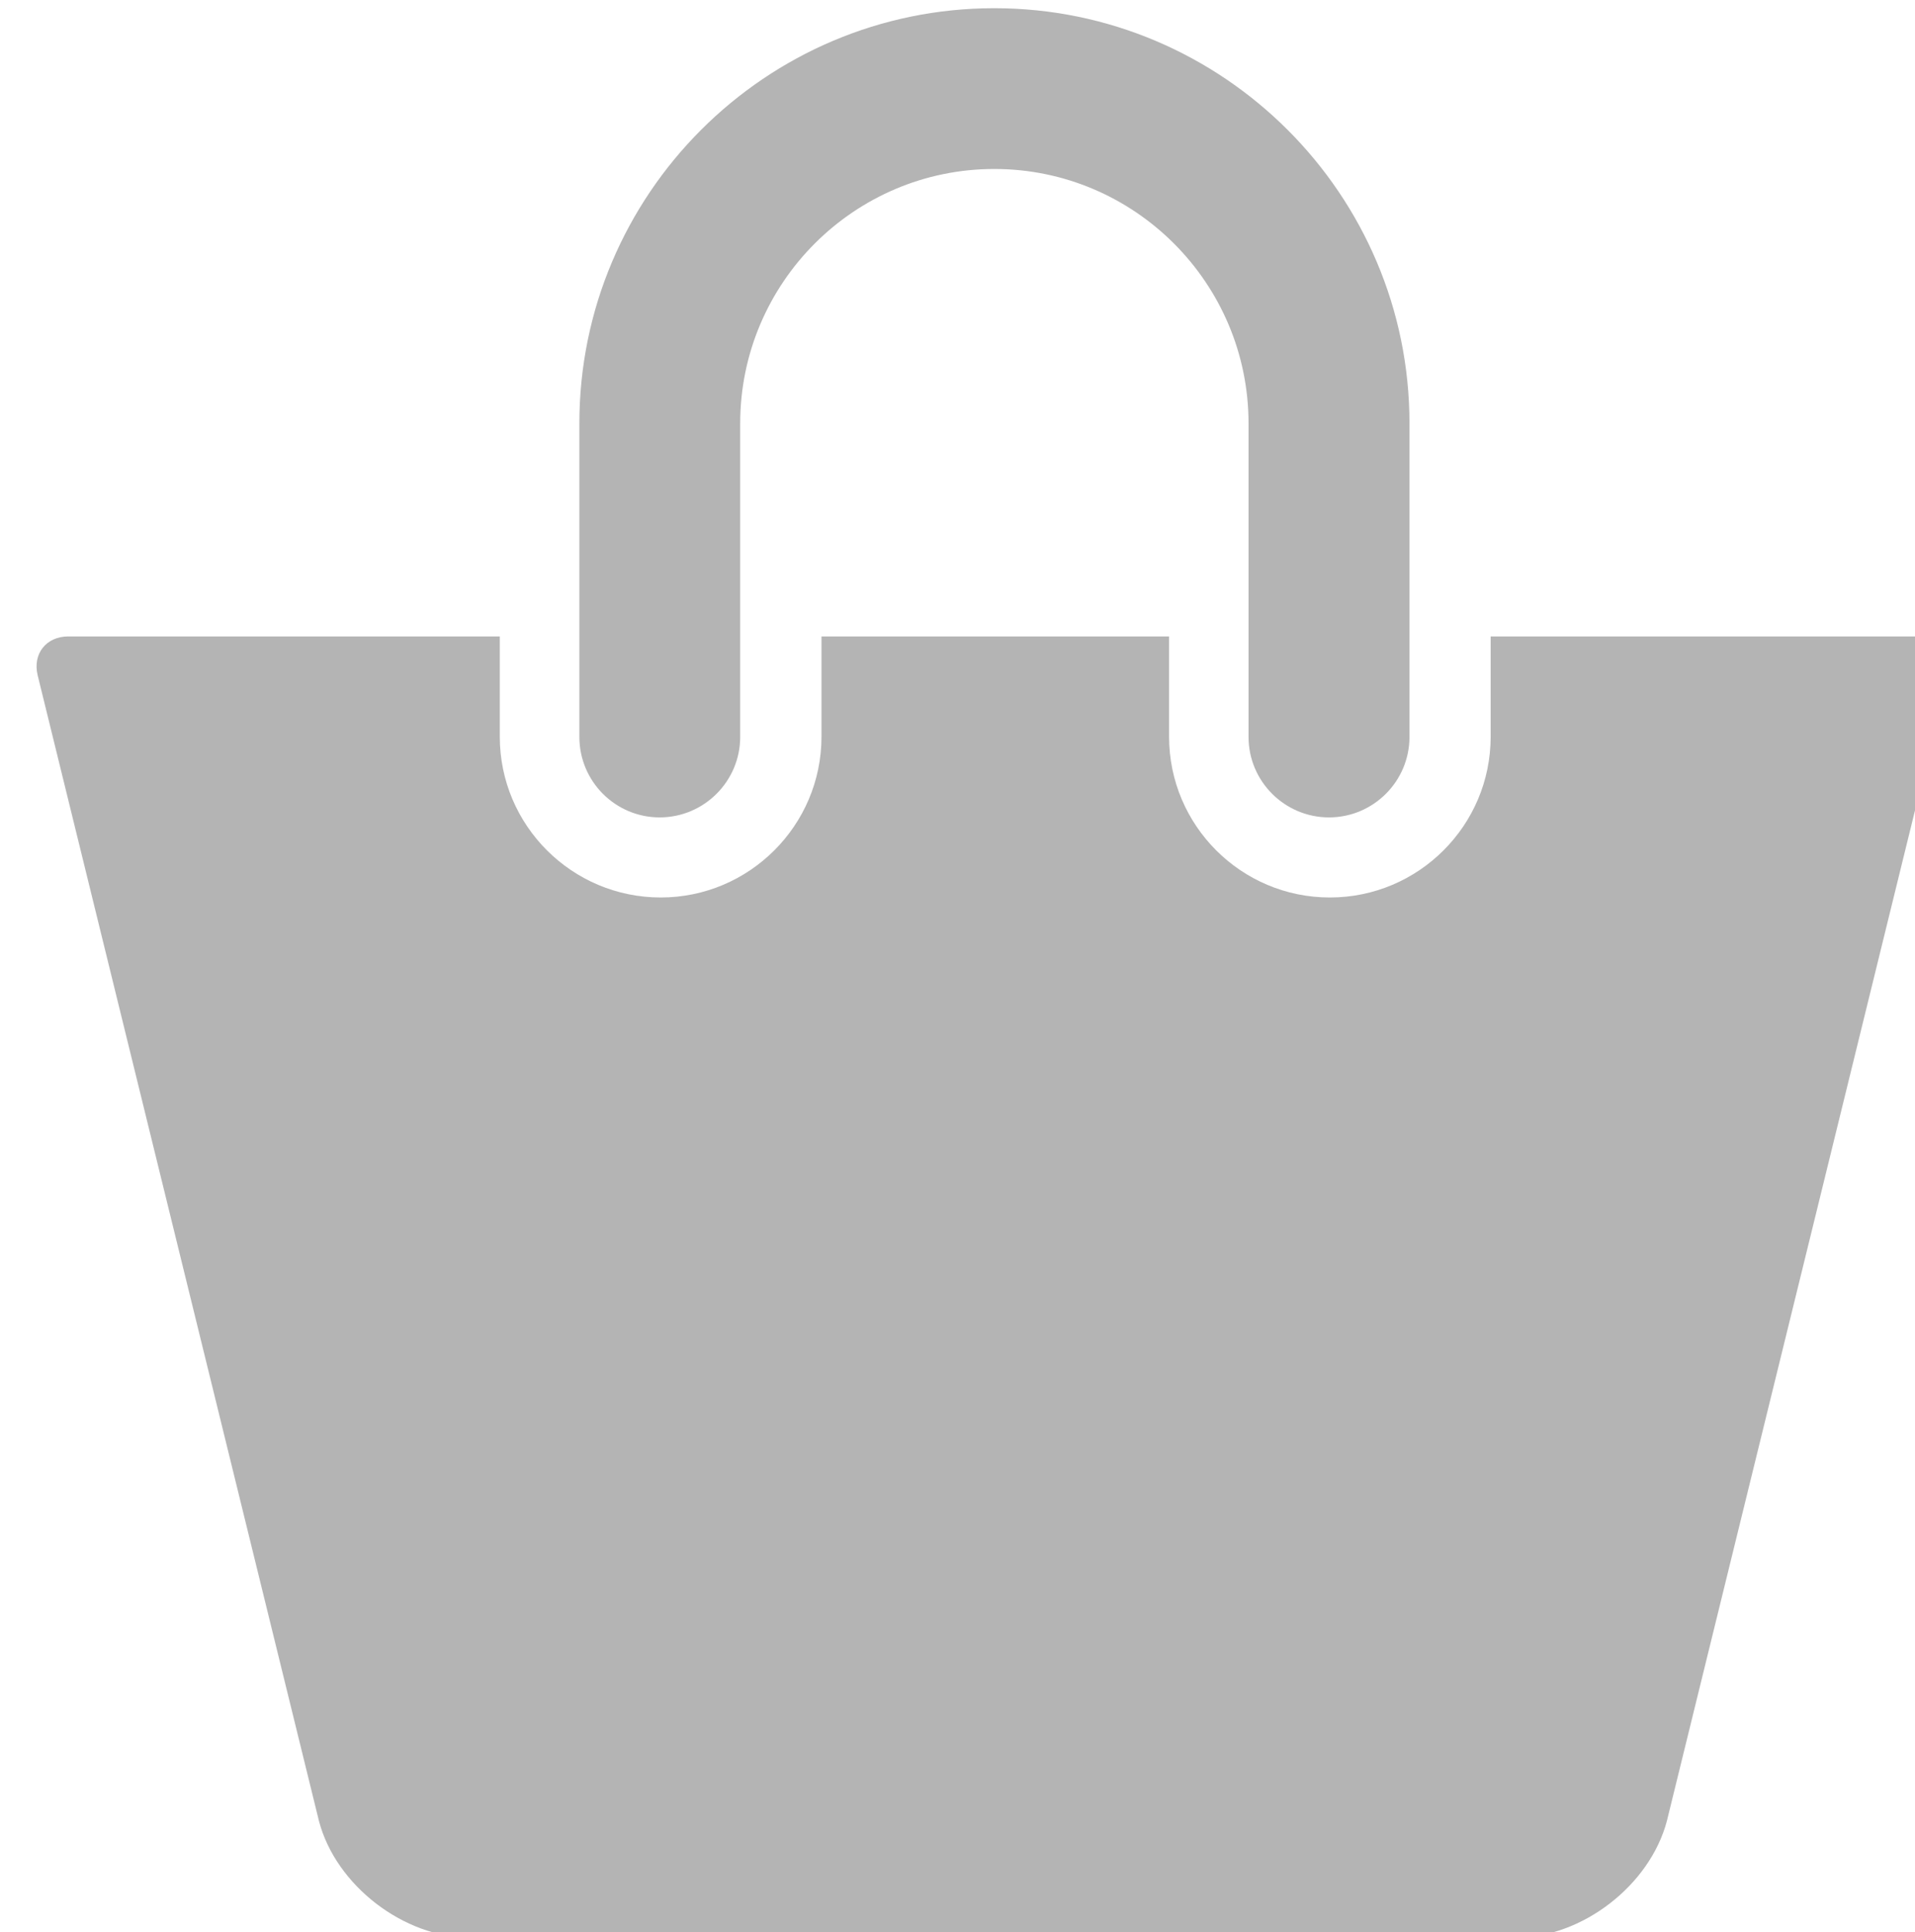 <?xml version="1.0" encoding="UTF-8" standalone="no"?>
<!-- Created with Inkscape (http://www.inkscape.org/) -->

<svg
   xmlns:dc="http://purl.org/dc/elements/1.1/"
   xmlns:cc="http://creativecommons.org/ns#"
   xmlns:rdf="http://www.w3.org/1999/02/22-rdf-syntax-ns#"
   xmlns:svg="http://www.w3.org/2000/svg"
   xmlns="http://www.w3.org/2000/svg"
   xmlns:sodipodi="http://sodipodi.sourceforge.net/DTD/sodipodi-0.dtd"
   xmlns:inkscape="http://www.inkscape.org/namespaces/inkscape"
   width="4.13mm"
   height="4.167mm"
   viewBox="0 0 14.635 14.764"
   id="svg2"
   version="1.1"
   inkscape:version="0.91 r13725"
   sodipodi:docname="icon-finefood.svg">
  <defs
     id="defs4" />
  <sodipodi:namedview
     id="base"
     pagecolor="#ffffff"
     bordercolor="#666666"
     borderopacity="1.0"
     inkscape:pageopacity="0.0"
     inkscape:pageshadow="2"
     inkscape:zoom="22.4"
     inkscape:cx="21.077836"
     inkscape:cy="3.9082581"
     inkscape:document-units="px"
     inkscape:current-layer="layer1"
     showgrid="false"
     fit-margin-top="0"
     fit-margin-left="0"
     fit-margin-right="0"
     fit-margin-bottom="0"
     inkscape:window-width="1871"
     inkscape:window-height="1056"
     inkscape:window-x="49"
     inkscape:window-y="24"
     inkscape:window-maximized="1" />
  <g
     inkscape:label="Calque 1"
     inkscape:groupmode="layer"
     id="layer1"
     transform="translate(-85.633,-130.291)">
    <g
       style="display:inline;fill:#b4b4b4;fill-opacity:1"
       id="g19646"
       transform="matrix(0.805,0,0,0.805,566.897,232.927)"
       inkscape:export-xdpi="491.95001"
       inkscape:export-ydpi="491.95001">
      <g
         id="g14869"
         transform="matrix(0.577,0,0,-0.577,-591.581,-119.74)"
         style="fill:#b4b4b4;fill-opacity:1">
        <path
           d="m 0,0 c 0.73,0 1.325,0.594 1.325,1.324 l 0,5.158 c 0,2.309 1.876,4.186 4.181,4.186 2.306,0 4.183,-1.877 4.183,-4.186 l 0,-5.158 C 9.689,0.594 10.283,0 11.013,0 c 0.73,0 1.324,0.594 1.324,1.324 l 0,5.158 c 0,3.766 -3.065,6.831 -6.831,6.831 -3.766,0 -6.827,-3.065 -6.827,-6.831 l 0,-5.158 C -1.321,0.594 -0.73,0 0,0"
           style="fill:#b4b4b4;fill-opacity:1;fill-rule:nonzero;stroke:none"
           id="path14871"
           inkscape:connector-curvature="0" />
      </g>
      <g
         id="g14873"
         transform="matrix(0.577,0,0,-0.577,-579.639,-121.458)"
         style="fill:#b4b4b4;fill-opacity:1">
        <path
           d="m 0,0 -7.024,0 0,-1.65 c 0,-1.46 -1.186,-2.645 -2.646,-2.645 -1.459,0 -2.645,1.185 -2.645,2.645 l 0,1.65 -5.719,0 0,-1.65 c 0,-1.46 -1.189,-2.645 -2.645,-2.645 -1.46,0 -2.648,1.185 -2.648,2.645 l 0,1.65 -7.099,0 c -0.366,0 -0.591,-0.288 -0.504,-0.642 l 4.628,-18.848 c 0.278,-1.059 1.396,-1.918 2.49,-1.918 l 17.198,0 c 1.094,0 2.208,0.859 2.489,1.918 L 0.503,-0.642 C 0.588,-0.288 0.365,0 0,0"
           style="fill:#b4b4b4;fill-opacity:1;fill-rule:nonzero;stroke:none"
           id="path14875"
           inkscape:connector-curvature="0" />
      </g>
    </g>
  </g>
</svg>
